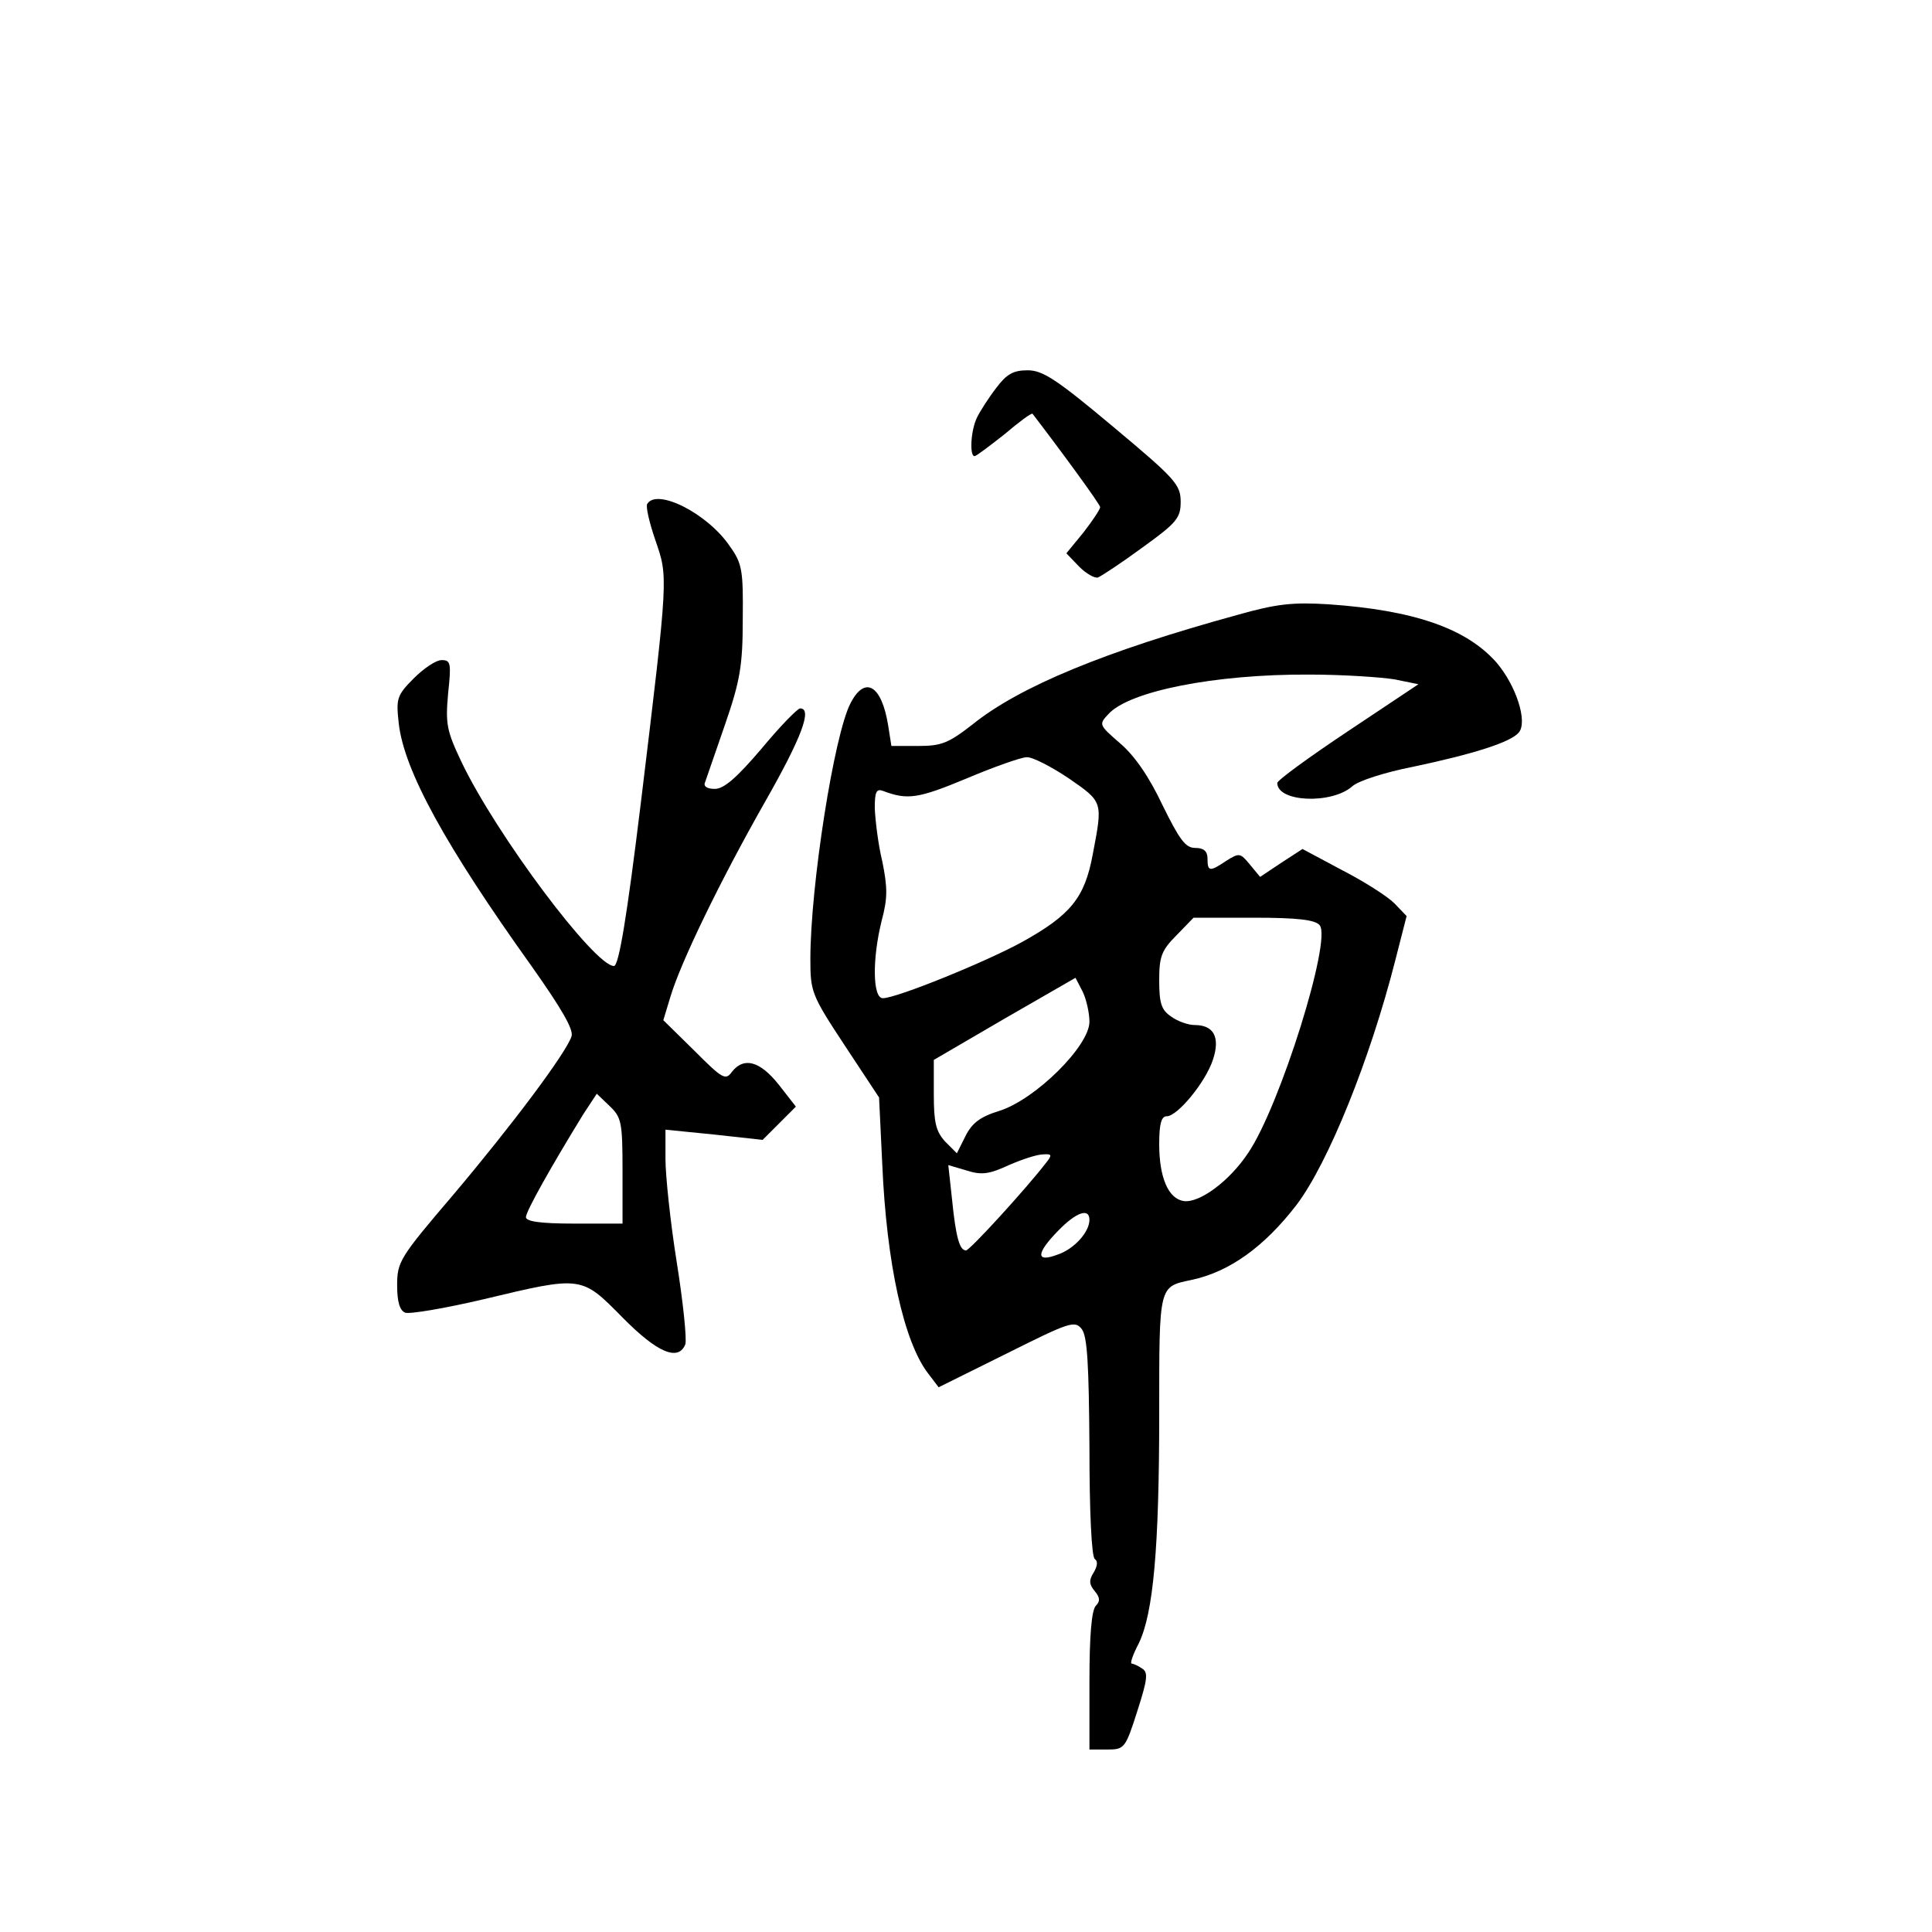 <?xml version="1.0" standalone="no"?>
<!DOCTYPE svg PUBLIC "-//W3C//DTD SVG 20010904//EN"
 "http://www.w3.org/TR/2001/REC-SVG-20010904/DTD/svg10.dtd">
<svg version="1.0" xmlns="http://www.w3.org/2000/svg"
 width="360pt" height="360pt" viewBox="0 0 360 360"
 preserveAspectRatio="xMidYMid meet">
<g transform="translate(0,360) scale(0.1,-0.1)"
fill="#000000" stroke="none">
<path d="M1857 2878 c-14 -18 -30 -43 -36 -55 -12 -23 -15 -73 -5 -73 3 0 28
19 56 41 27 23 50 40 52 38 56 -73 126 -169 126 -174 0 -4 -14 -25 -31 -47
l-32 -39 24 -25 c13 -13 29 -22 35 -20 7 3 45 28 83 56 64 46 71 55 71 85 0
32 -10 43 -126 140 -105 88 -131 105 -159 105 -27 0 -39 -7 -58 -32z"/>
<path d="M1206 2661 c-3 -5 4 -35 15 -67 24 -70 25 -62 -27 -491 -26 -213 -41
-303 -50 -303 -36 0 -219 244 -284 380 -28 59 -30 71 -25 128 6 56 5 62 -12
62 -11 0 -34 -16 -52 -34 -32 -32 -33 -38 -28 -84 10 -88 87 -228 248 -453 55
-78 78 -117 74 -130 -10 -31 -112 -167 -221 -296 -99 -116 -104 -124 -104
-168 0 -31 5 -47 15 -51 8 -3 74 8 146 25 184 44 182 44 259 -34 65 -66 104
-82 117 -50 3 9 -4 78 -16 153 -12 75 -21 162 -21 192 l0 55 90 -9 91 -10 31
31 31 31 -32 41 c-35 44 -65 52 -87 24 -12 -17 -18 -13 -70 39 l-58 57 13 43
c19 64 92 215 176 363 69 121 89 175 66 175 -5 0 -38 -34 -72 -75 -46 -54 -70
-75 -87 -75 -15 0 -22 5 -18 13 2 6 19 55 37 107 28 81 33 110 33 196 1 91 -1
104 -24 136 -41 61 -136 109 -154 79z m-46 -1243 l0 -98 -90 0 c-63 0 -90 4
-90 12 0 11 48 96 107 192 l25 38 24 -23 c22 -21 24 -30 24 -121z"/>
<path d="M2305 2454 c-244 -67 -405 -133 -493 -204 -45 -35 -58 -40 -101 -40
l-50 0 -6 38 c-12 75 -43 94 -70 42 -31 -59 -75 -342 -75 -477 0 -61 2 -67 64
-161 l64 -97 6 -125 c8 -184 40 -331 86 -390 l19 -25 127 63 c118 59 127 62
140 45 10 -14 13 -65 14 -220 0 -121 4 -204 10 -208 6 -4 5 -13 -2 -25 -9 -14
-9 -22 2 -35 10 -12 10 -19 2 -27 -8 -8 -12 -56 -12 -140 l0 -128 33 0 c32 0
34 2 56 71 19 59 21 73 9 80 -7 5 -16 9 -19 9 -4 0 2 17 13 38 27 56 38 177
38 428 0 241 -1 236 60 249 71 15 136 62 196 140 59 78 137 271 184 456 l21
82 -23 24 c-13 13 -57 41 -98 62 l-73 39 -40 -26 -39 -26 -19 23 c-18 22 -20
22 -44 7 -31 -21 -35 -20 -35 4 0 14 -7 20 -23 20 -18 0 -29 15 -61 80 -25 53
-52 92 -79 115 -39 34 -40 35 -22 54 38 43 199 75 375 74 63 0 135 -5 159 -9
l44 -9 -132 -88 c-72 -48 -131 -91 -131 -96 0 -36 102 -40 140 -6 11 10 61 26
112 36 114 24 183 46 198 64 17 20 -5 88 -42 131 -56 63 -153 97 -313 108 -66
4 -96 1 -170 -20z m-314 -304 c65 -45 64 -43 45 -143 -15 -80 -41 -112 -131
-162 -65 -36 -234 -105 -260 -105 -19 0 -20 73 -2 145 11 41 11 61 1 110 -8
33 -13 77 -14 99 0 31 3 37 16 32 45 -17 65 -14 154 23 52 22 103 40 113 40
10 1 45 -17 78 -39z m468 -274 c23 -27 -74 -337 -133 -424 -35 -53 -91 -94
-120 -90 -29 4 -46 44 -46 106 0 38 4 52 14 52 20 0 72 63 86 105 14 42 2 65
-34 65 -12 0 -32 7 -44 16 -18 12 -22 25 -22 67 0 44 4 56 32 84 l32 33 112 0
c82 0 115 -4 123 -14z m-429 -180 c0 -45 -101 -145 -168 -166 -36 -11 -51 -23
-63 -47 l-16 -32 -22 22 c-17 19 -21 35 -21 88 l0 64 132 77 132 76 13 -25 c7
-14 13 -40 13 -57z m-81 -263 c-37 -48 -142 -163 -149 -163 -12 0 -19 25 -26
95 l-7 64 34 -10 c28 -9 42 -7 79 10 25 11 53 20 64 20 16 1 17 -1 5 -16z m81
-106 c0 -23 -29 -55 -60 -65 -40 -15 -40 2 2 45 33 34 58 43 58 20z"/>
</g>
</svg>

